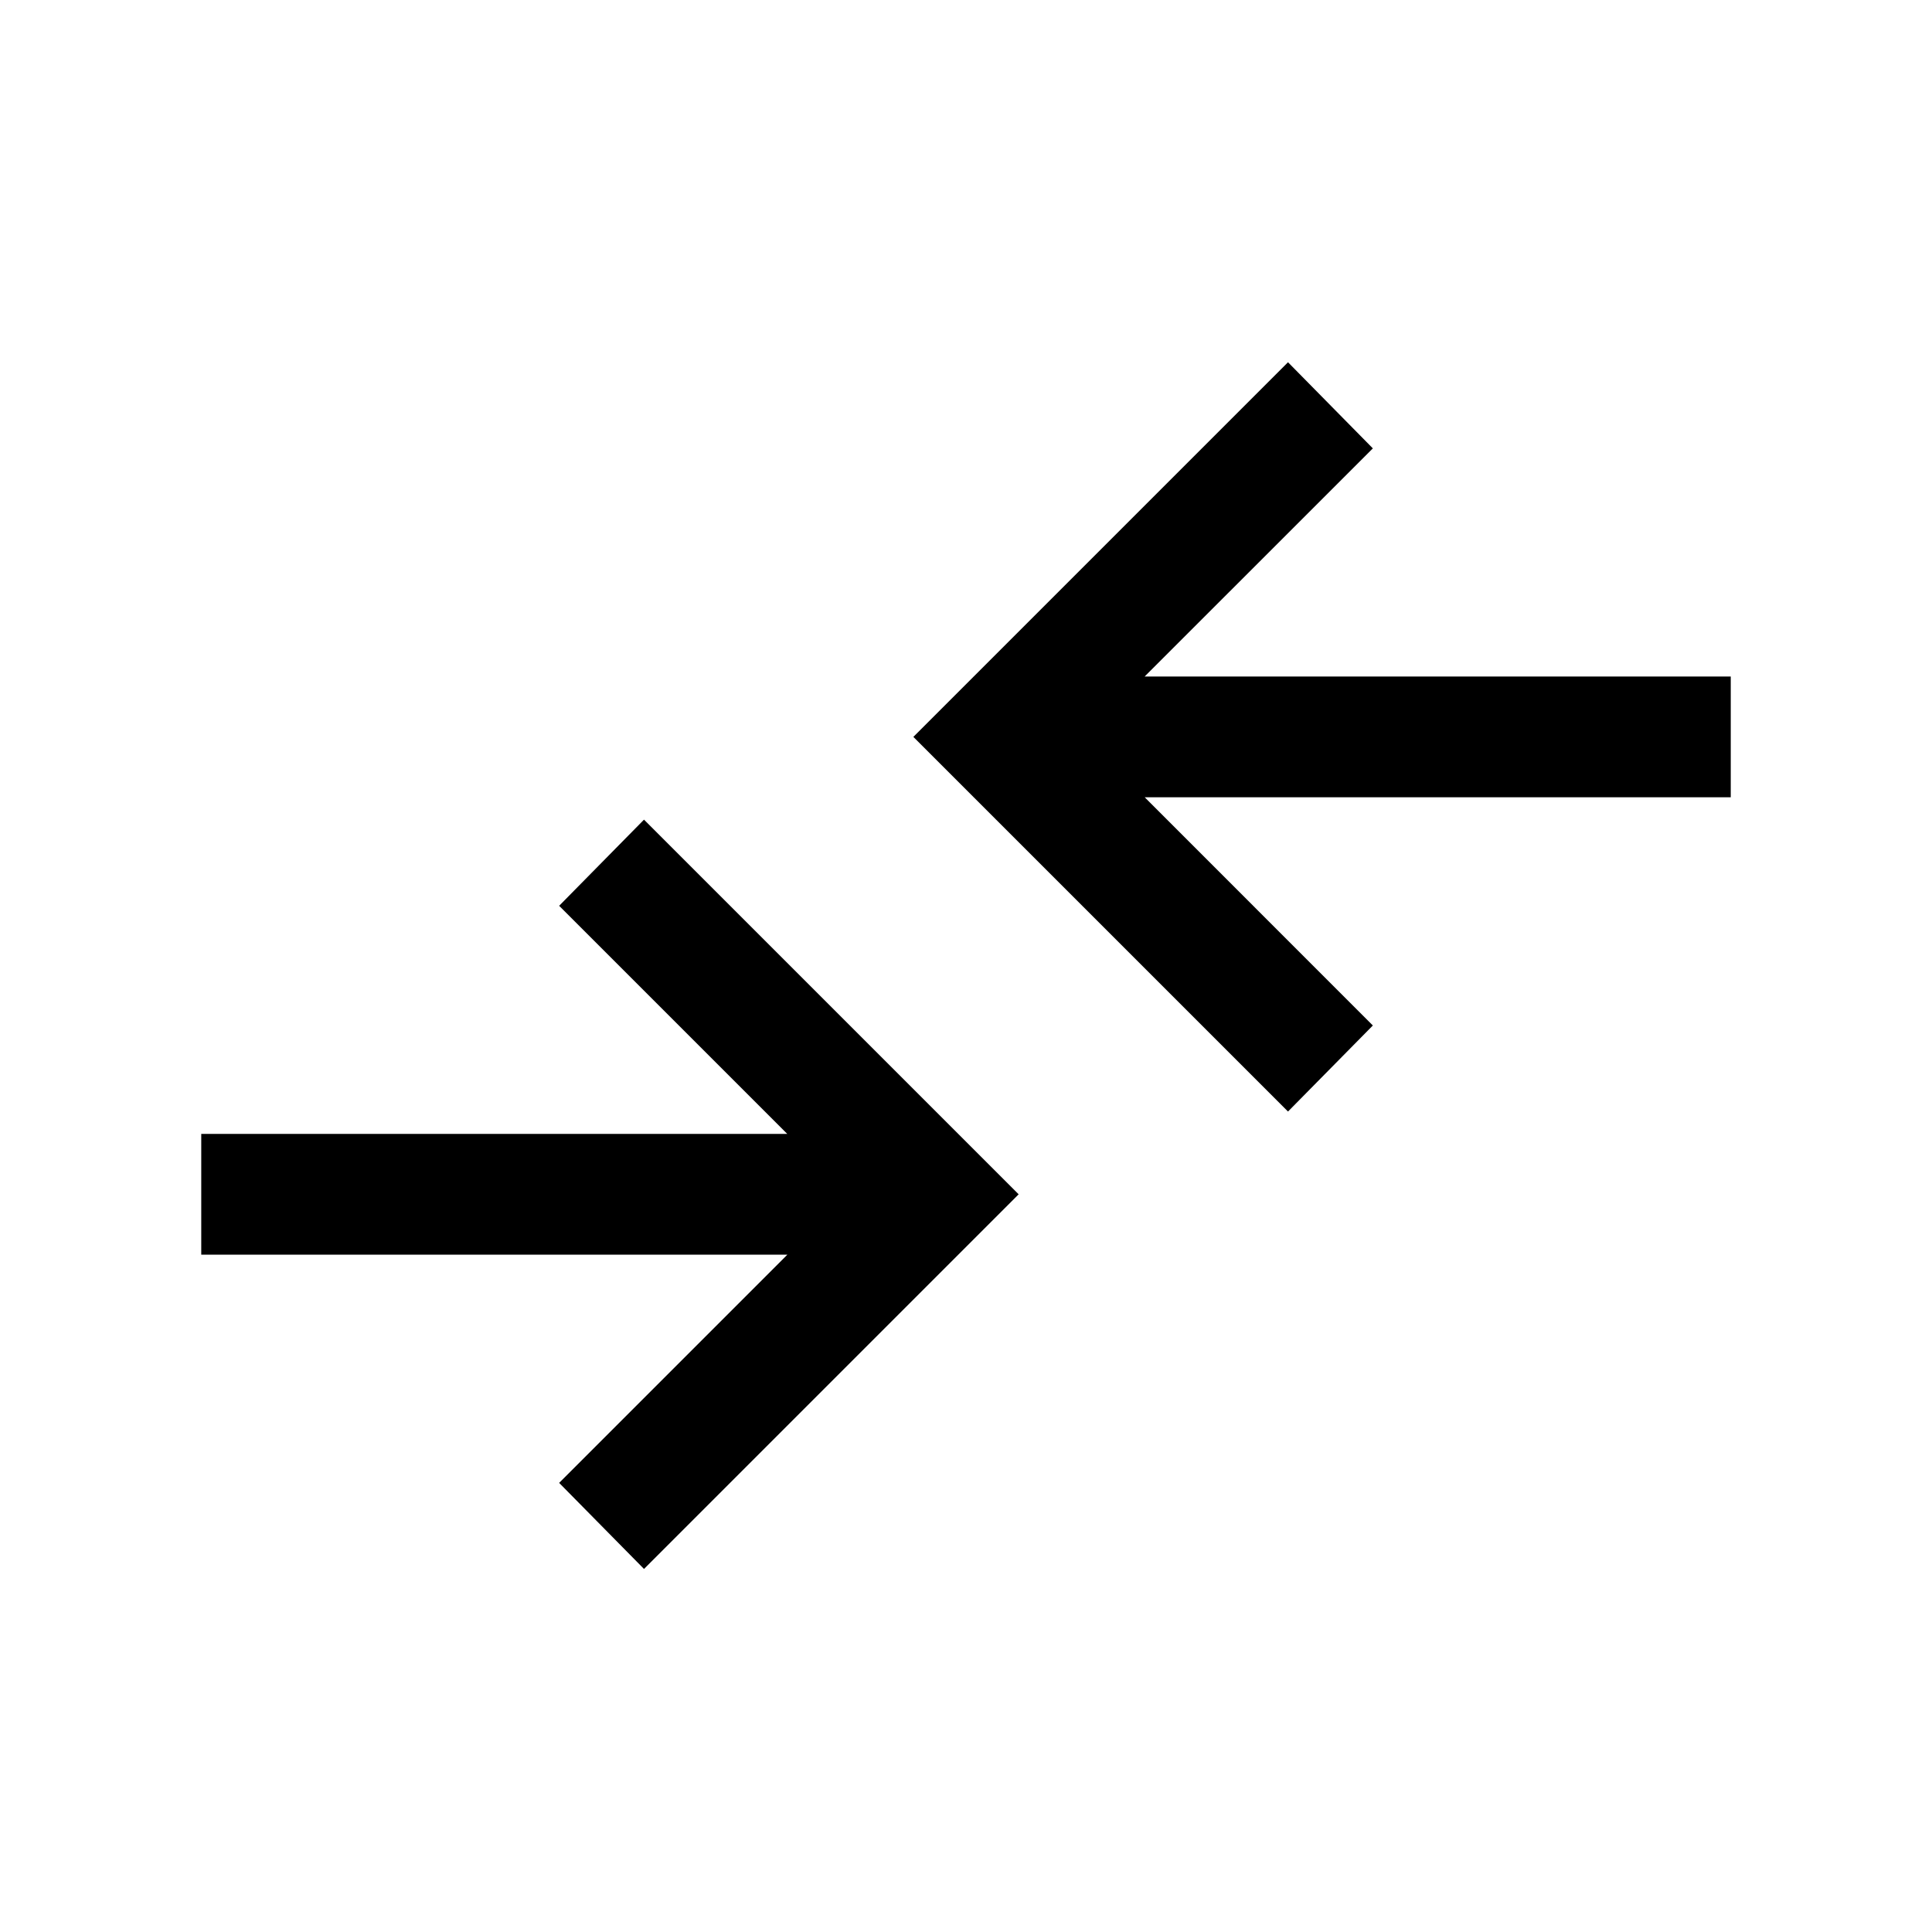 <svg xmlns="http://www.w3.org/2000/svg" width="24" height="24" viewBox="0 0 24 24" fill='currentColor'><path d="m8 19.49-1.054-1.069 2.835-2.835H2.5v-1.5h7.28l-2.834-2.834L8 10.182l4.654 4.654zm8-5.682-4.654-4.654L16 4.5l1.054 1.07-2.835 2.834H21.5v1.5h-7.28l2.834 2.835z"/></svg>